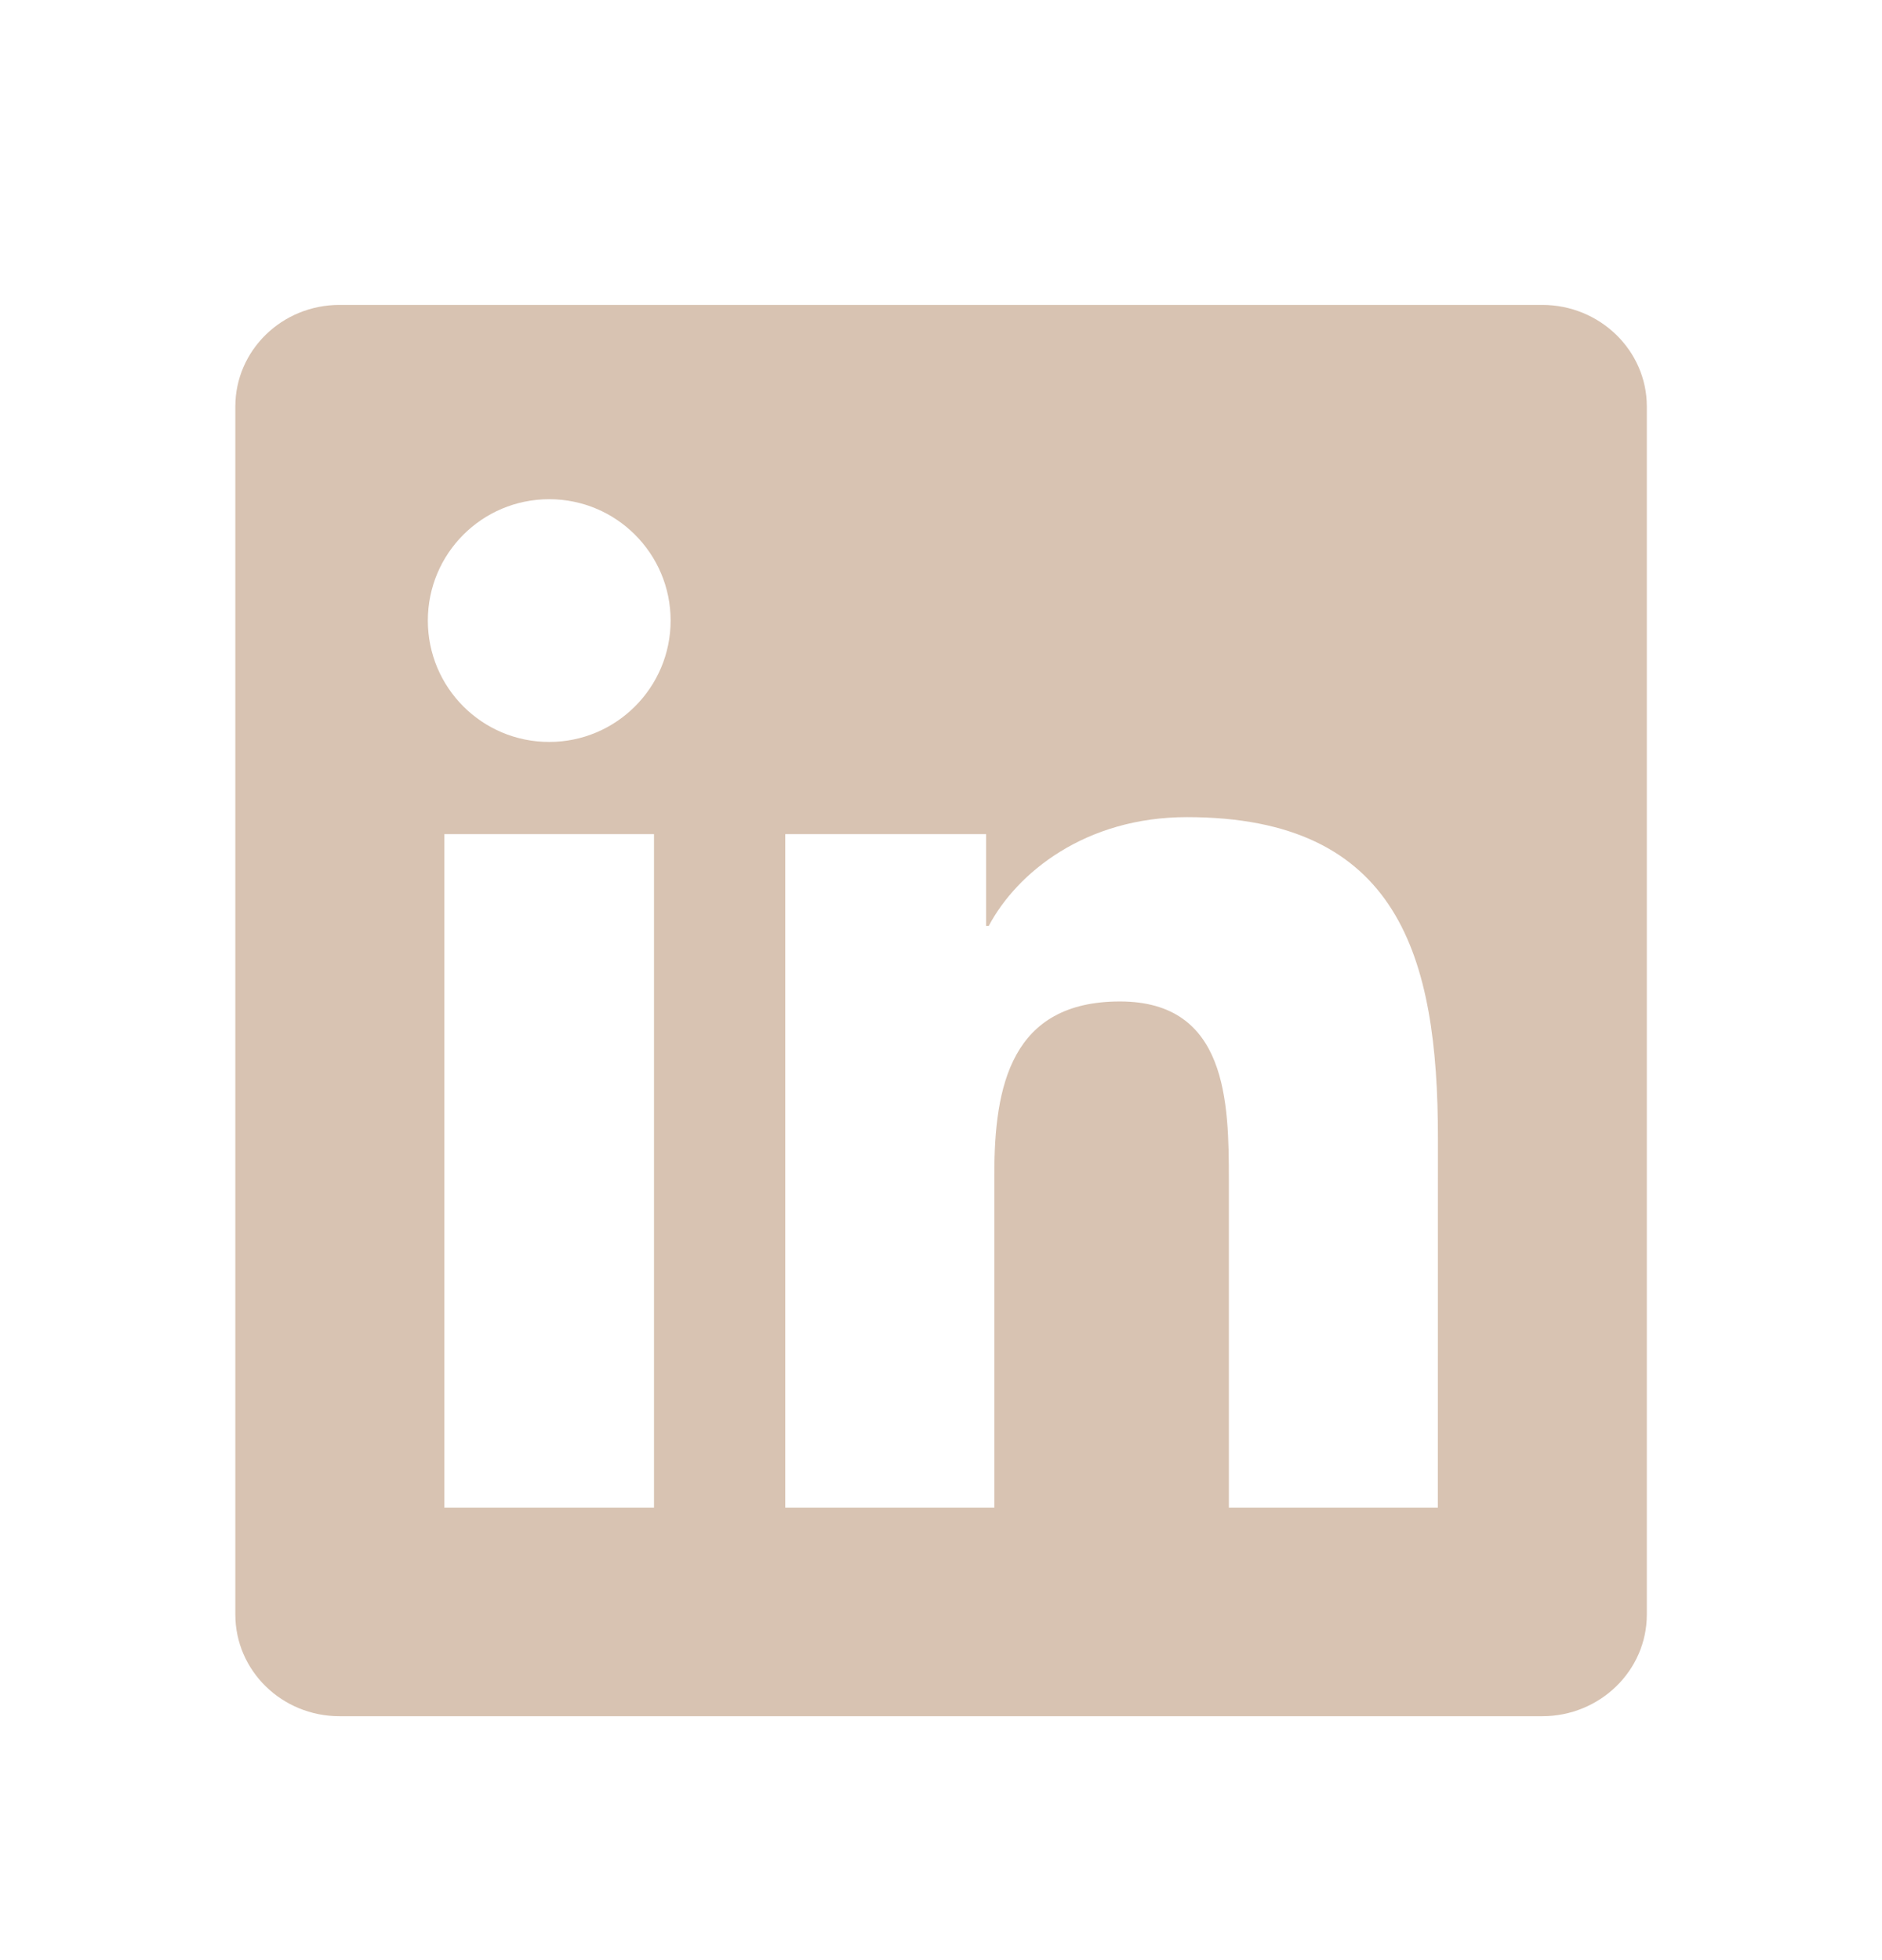 <svg width="24" height="25" viewBox="0 0 24 25" fill="none" xmlns="http://www.w3.org/2000/svg">
<path d="M18.336 19.228H15.671V15.051C15.671 14.055 15.65 12.773 14.282 12.773C12.892 12.773 12.68 13.857 12.68 14.977V19.228H10.014V10.639H12.575V11.809H12.609C12.967 11.134 13.837 10.422 15.137 10.422C17.837 10.422 18.337 12.2 18.337 14.513L18.336 19.228ZM7.004 9.463C6.146 9.463 5.456 8.769 5.456 7.915C5.456 7.061 6.146 6.367 7.004 6.367C7.859 6.367 8.552 7.061 8.552 7.915C8.552 8.769 7.858 9.463 7.004 9.463ZM8.34 19.228H5.667V10.639H8.34V19.228ZM19.67 3.889H4.329C3.595 3.889 3.001 4.469 3.001 5.185V20.592C3.001 21.309 3.595 21.889 4.329 21.889H19.668C20.401 21.889 21.001 21.309 21.001 20.592V5.185C21.001 4.469 20.401 3.889 19.668 3.889H19.67Z" fill="#D8C3B2"/>
</svg>
